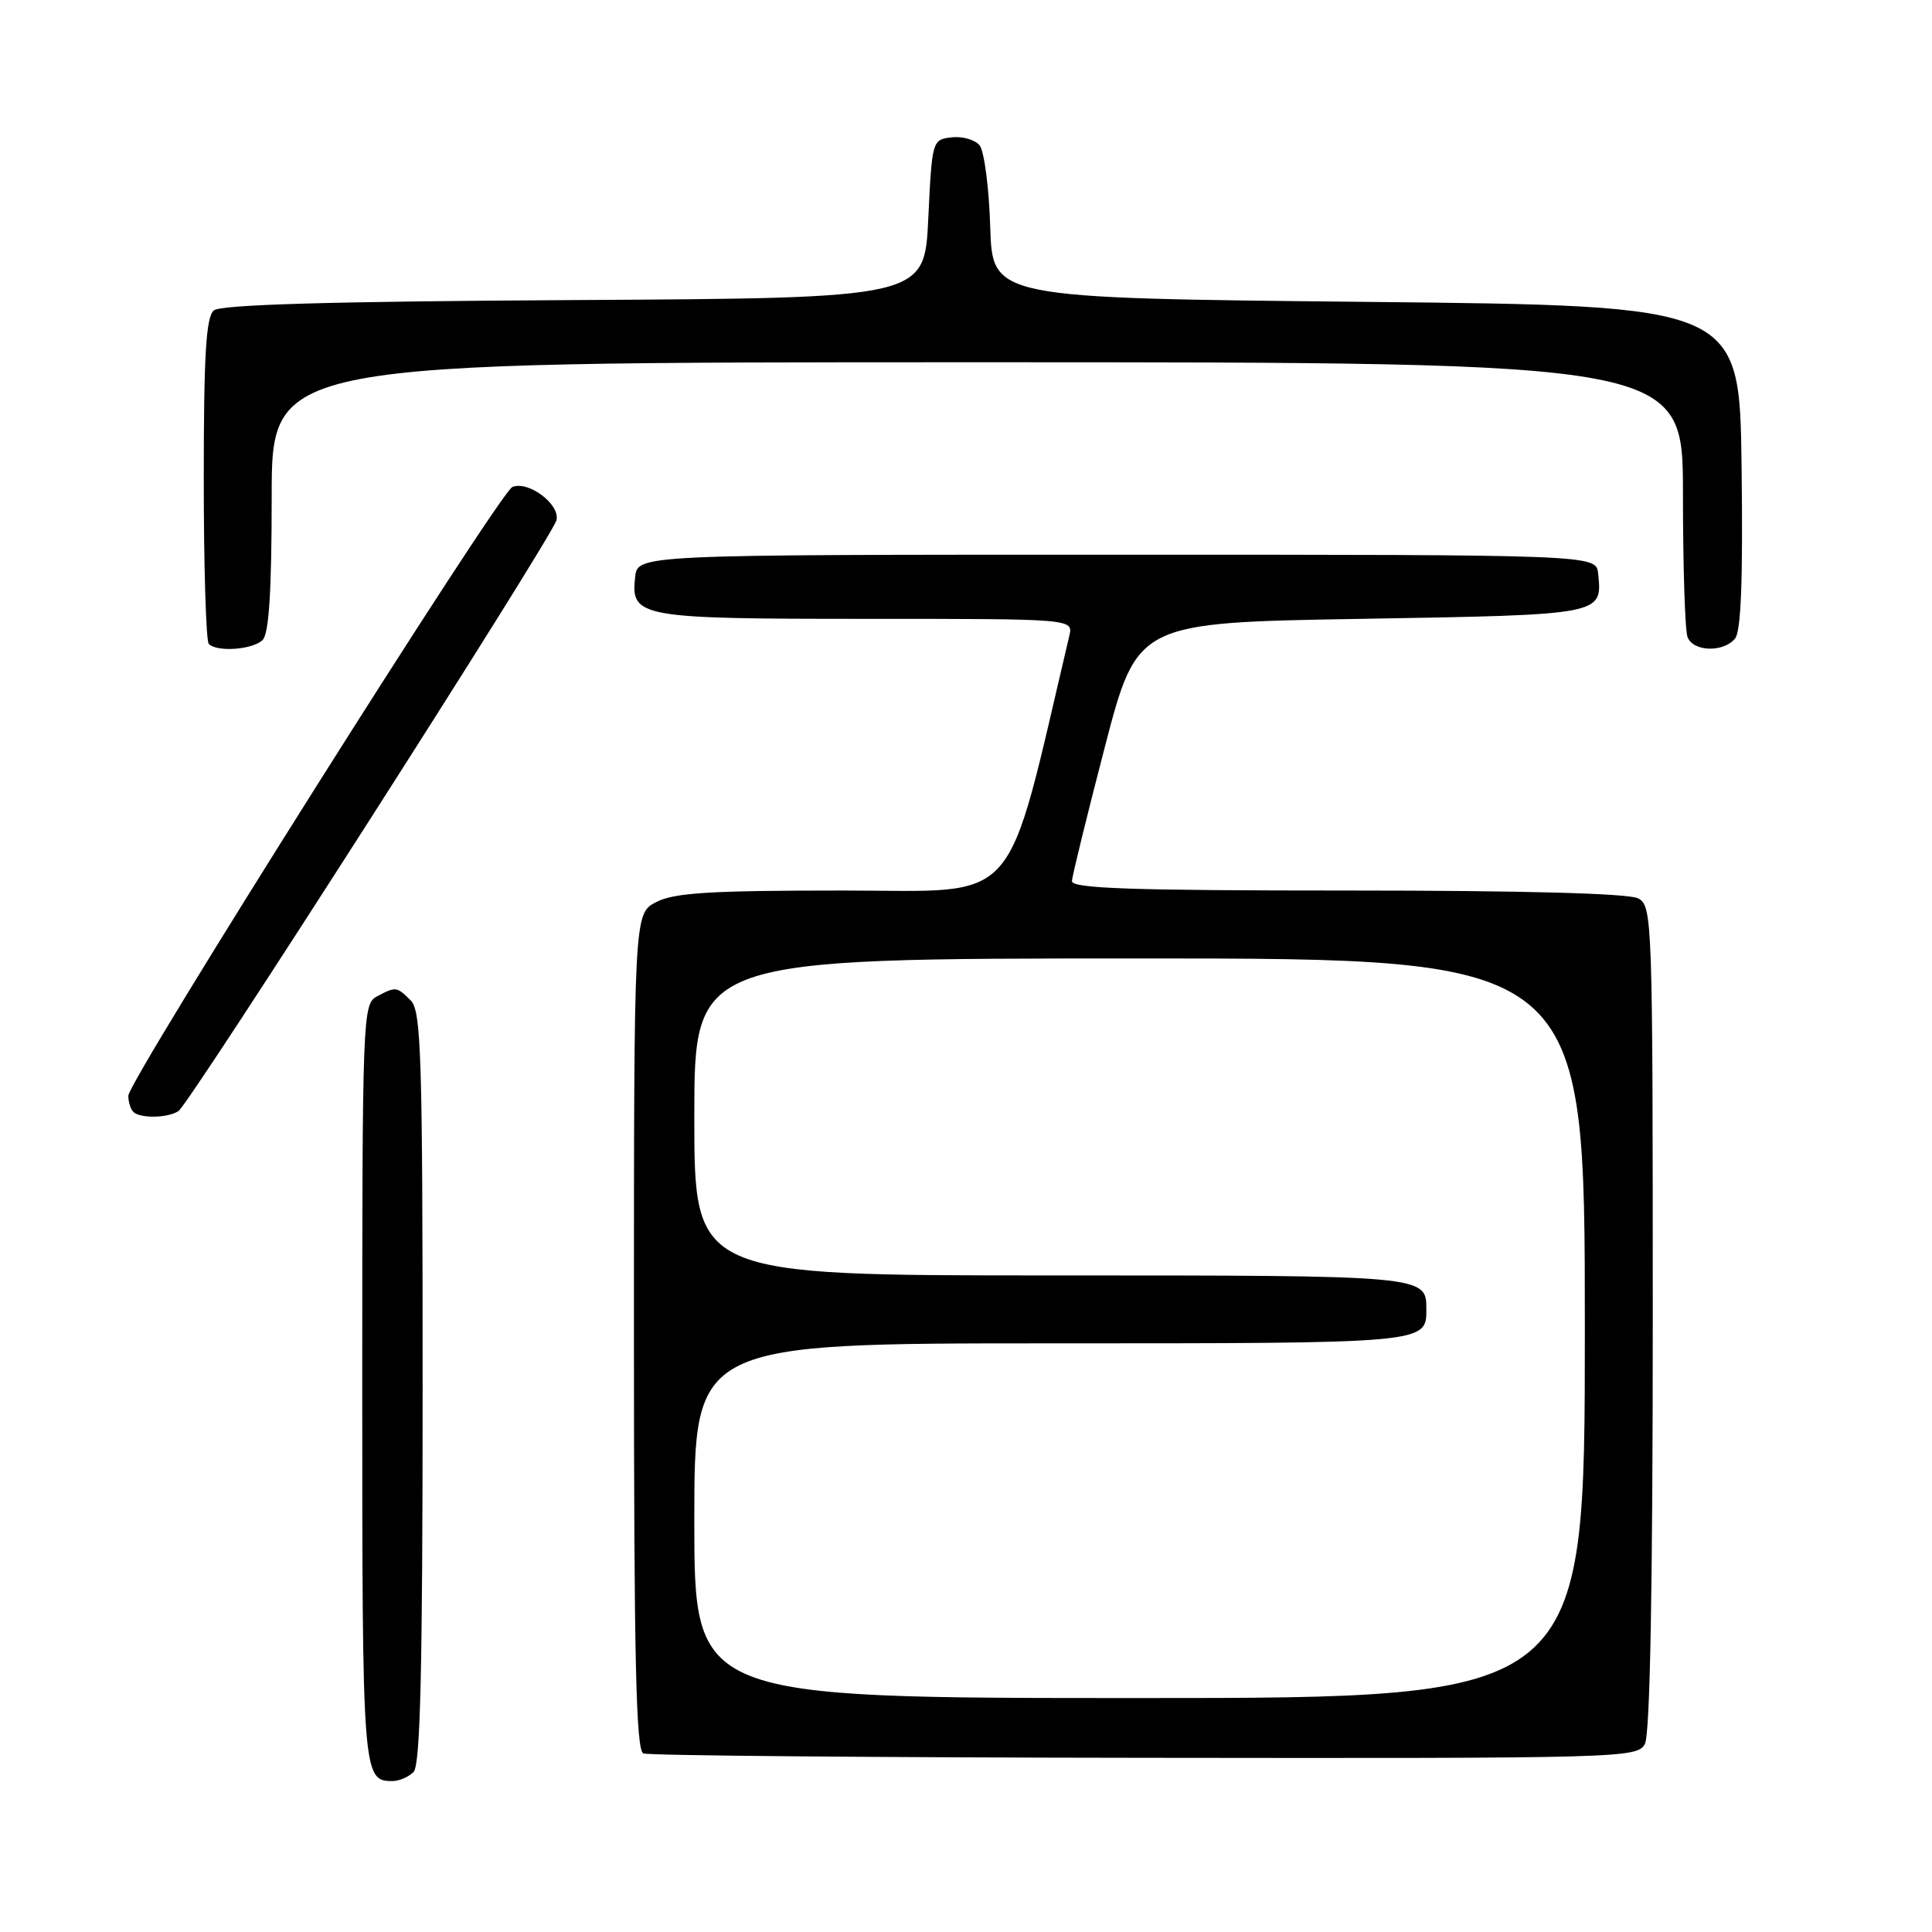 <?xml version="1.0" encoding="UTF-8" standalone="no"?>
<!DOCTYPE svg PUBLIC "-//W3C//DTD SVG 1.1//EN" "http://www.w3.org/Graphics/SVG/1.1/DTD/svg11.dtd" >
<svg xmlns="http://www.w3.org/2000/svg" xmlns:xlink="http://www.w3.org/1999/xlink" version="1.1" viewBox="0 0 256 256">
 <g >
 <path fill="currentColor"
d=" M 54.80 234.80 C 55.70 233.90 56.00 221.22 56.00 183.87 C 56.00 140.00 55.82 133.96 54.43 132.57 C 52.57 130.71 52.44 130.70 49.93 132.04 C 48.06 133.04 48.00 134.66 48.00 183.34 C 48.00 235.31 48.05 236.00 52.00 236.00 C 52.88 236.00 54.14 235.46 54.80 234.80 Z  M 217.96 231.07 C 218.64 229.80 219.00 210.28 219.00 174.60 C 219.00 121.71 218.94 120.04 217.07 119.04 C 215.83 118.38 201.86 118.00 178.57 118.00 C 149.96 118.00 142.01 117.73 142.04 116.75 C 142.07 116.06 144.03 108.08 146.39 99.00 C 150.69 82.50 150.69 82.50 180.38 82.00 C 212.50 81.46 212.33 81.49 211.76 76.00 C 211.50 73.50 211.50 73.50 148.00 73.50 C 84.50 73.50 84.50 73.50 84.16 76.45 C 83.56 81.80 84.65 82.00 114.80 82.00 C 142.22 82.00 142.22 82.00 141.69 84.25 C 133.04 120.87 135.59 118.00 111.76 118.00 C 94.12 118.00 89.33 118.29 86.95 119.53 C 84.00 121.05 84.00 121.05 84.00 176.44 C 84.00 219.82 84.27 231.94 85.25 232.34 C 85.94 232.62 115.85 232.88 151.71 232.92 C 215.21 233.00 216.96 232.95 217.96 231.07 Z  M 23.64 147.23 C 25.13 146.27 73.12 71.25 73.73 68.94 C 74.27 66.86 70.02 63.65 67.89 64.53 C 66.17 65.25 17.00 143.18 17.00 145.20 C 17.00 146.01 17.30 146.97 17.67 147.33 C 18.55 148.22 22.21 148.16 23.64 147.23 Z  M 34.80 84.80 C 35.64 83.96 36.00 78.31 36.00 65.80 C 36.00 48.00 36.00 48.00 129.50 48.00 C 223.00 48.00 223.00 48.00 223.00 65.42 C 223.00 75.00 223.27 83.55 223.61 84.42 C 224.35 86.36 228.34 86.49 229.90 84.62 C 230.70 83.66 230.96 76.80 230.77 61.87 C 230.50 40.50 230.50 40.50 181.00 40.00 C 131.50 39.50 131.50 39.50 131.21 30.05 C 131.05 24.86 130.41 20.00 129.80 19.25 C 129.18 18.51 127.51 18.03 126.09 18.20 C 123.52 18.50 123.50 18.60 123.00 29.00 C 122.50 39.50 122.50 39.50 76.09 39.76 C 43.85 39.94 29.27 40.36 28.34 41.13 C 27.30 42.00 27.00 46.94 27.00 63.46 C 27.00 75.12 27.30 84.97 27.67 85.33 C 28.77 86.44 33.52 86.08 34.80 84.80 Z  M 92.00 201.50 C 92.00 178.00 92.00 178.00 139.30 178.00 C 189.09 178.00 189.00 178.01 189.00 173.50 C 189.00 168.99 189.09 169.00 139.30 169.00 C 92.00 169.00 92.00 169.00 92.00 148.00 C 92.00 127.00 92.00 127.00 151.00 127.00 C 210.00 127.00 210.00 127.00 210.00 176.00 C 210.00 225.00 210.00 225.00 151.00 225.00 C 92.00 225.00 92.00 225.00 92.00 201.50 Z "/>
</g>
</svg>